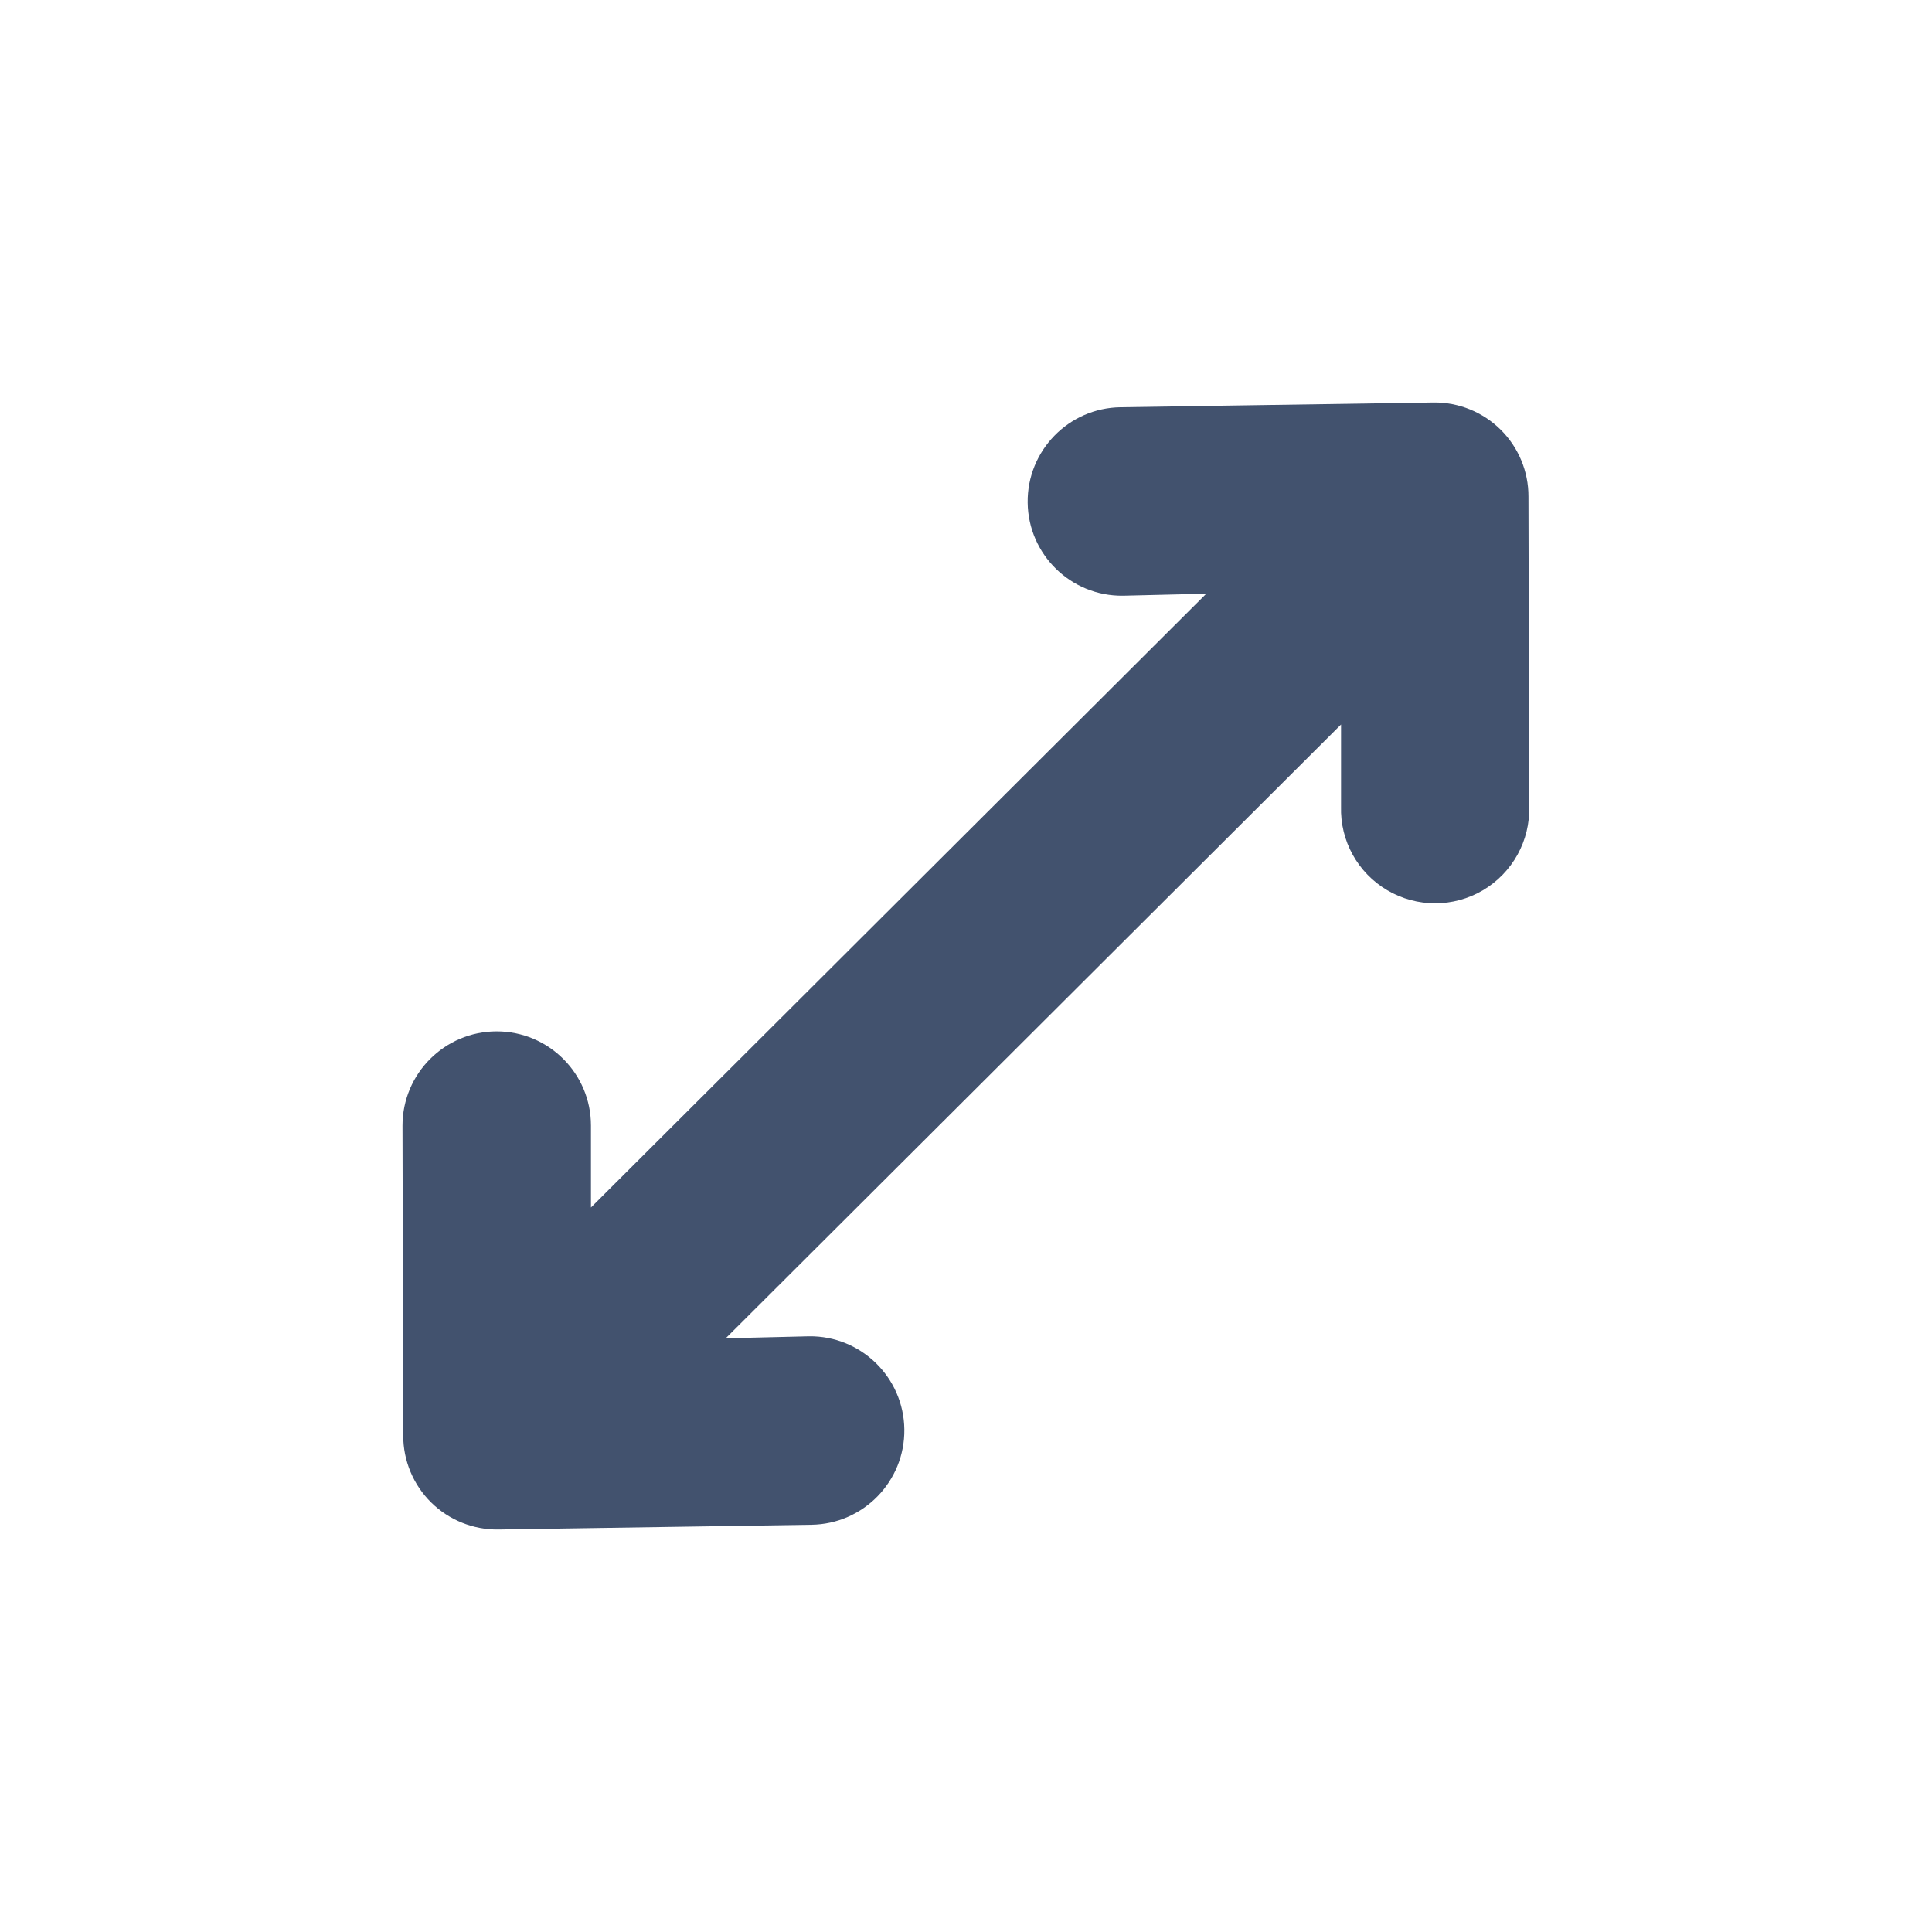<svg width="24" height="24" viewBox="0 0 24 24" fill="none" xmlns="http://www.w3.org/2000/svg">
<path fill-rule="evenodd" clip-rule="evenodd" d="M10.049 16.6L9.015 16.625L16.659 9V10.018C16.646 10.444 16.866 10.842 17.233 11.059C17.6 11.275 18.055 11.275 18.422 11.059C18.788 10.842 19.009 10.444 18.996 10.018L18.987 6.168C18.988 5.856 18.863 5.557 18.642 5.338C18.421 5.119 18.121 4.997 17.809 5L13.922 5.059C13.276 5.067 12.758 5.598 12.766 6.244C12.774 6.89 13.305 7.408 13.951 7.4L14.985 7.375L7.341 15V13.982C7.341 13.336 6.816 12.812 6.17 12.812C5.524 12.812 5 13.337 5 13.983L5.009 17.833C5.009 18.145 5.134 18.445 5.356 18.664C5.578 18.883 5.879 19.004 6.191 19L10.078 18.941C10.724 18.933 11.242 18.402 11.234 17.756C11.226 17.11 10.695 16.592 10.049 16.6Z" fill="#42526E"/>
</svg>

